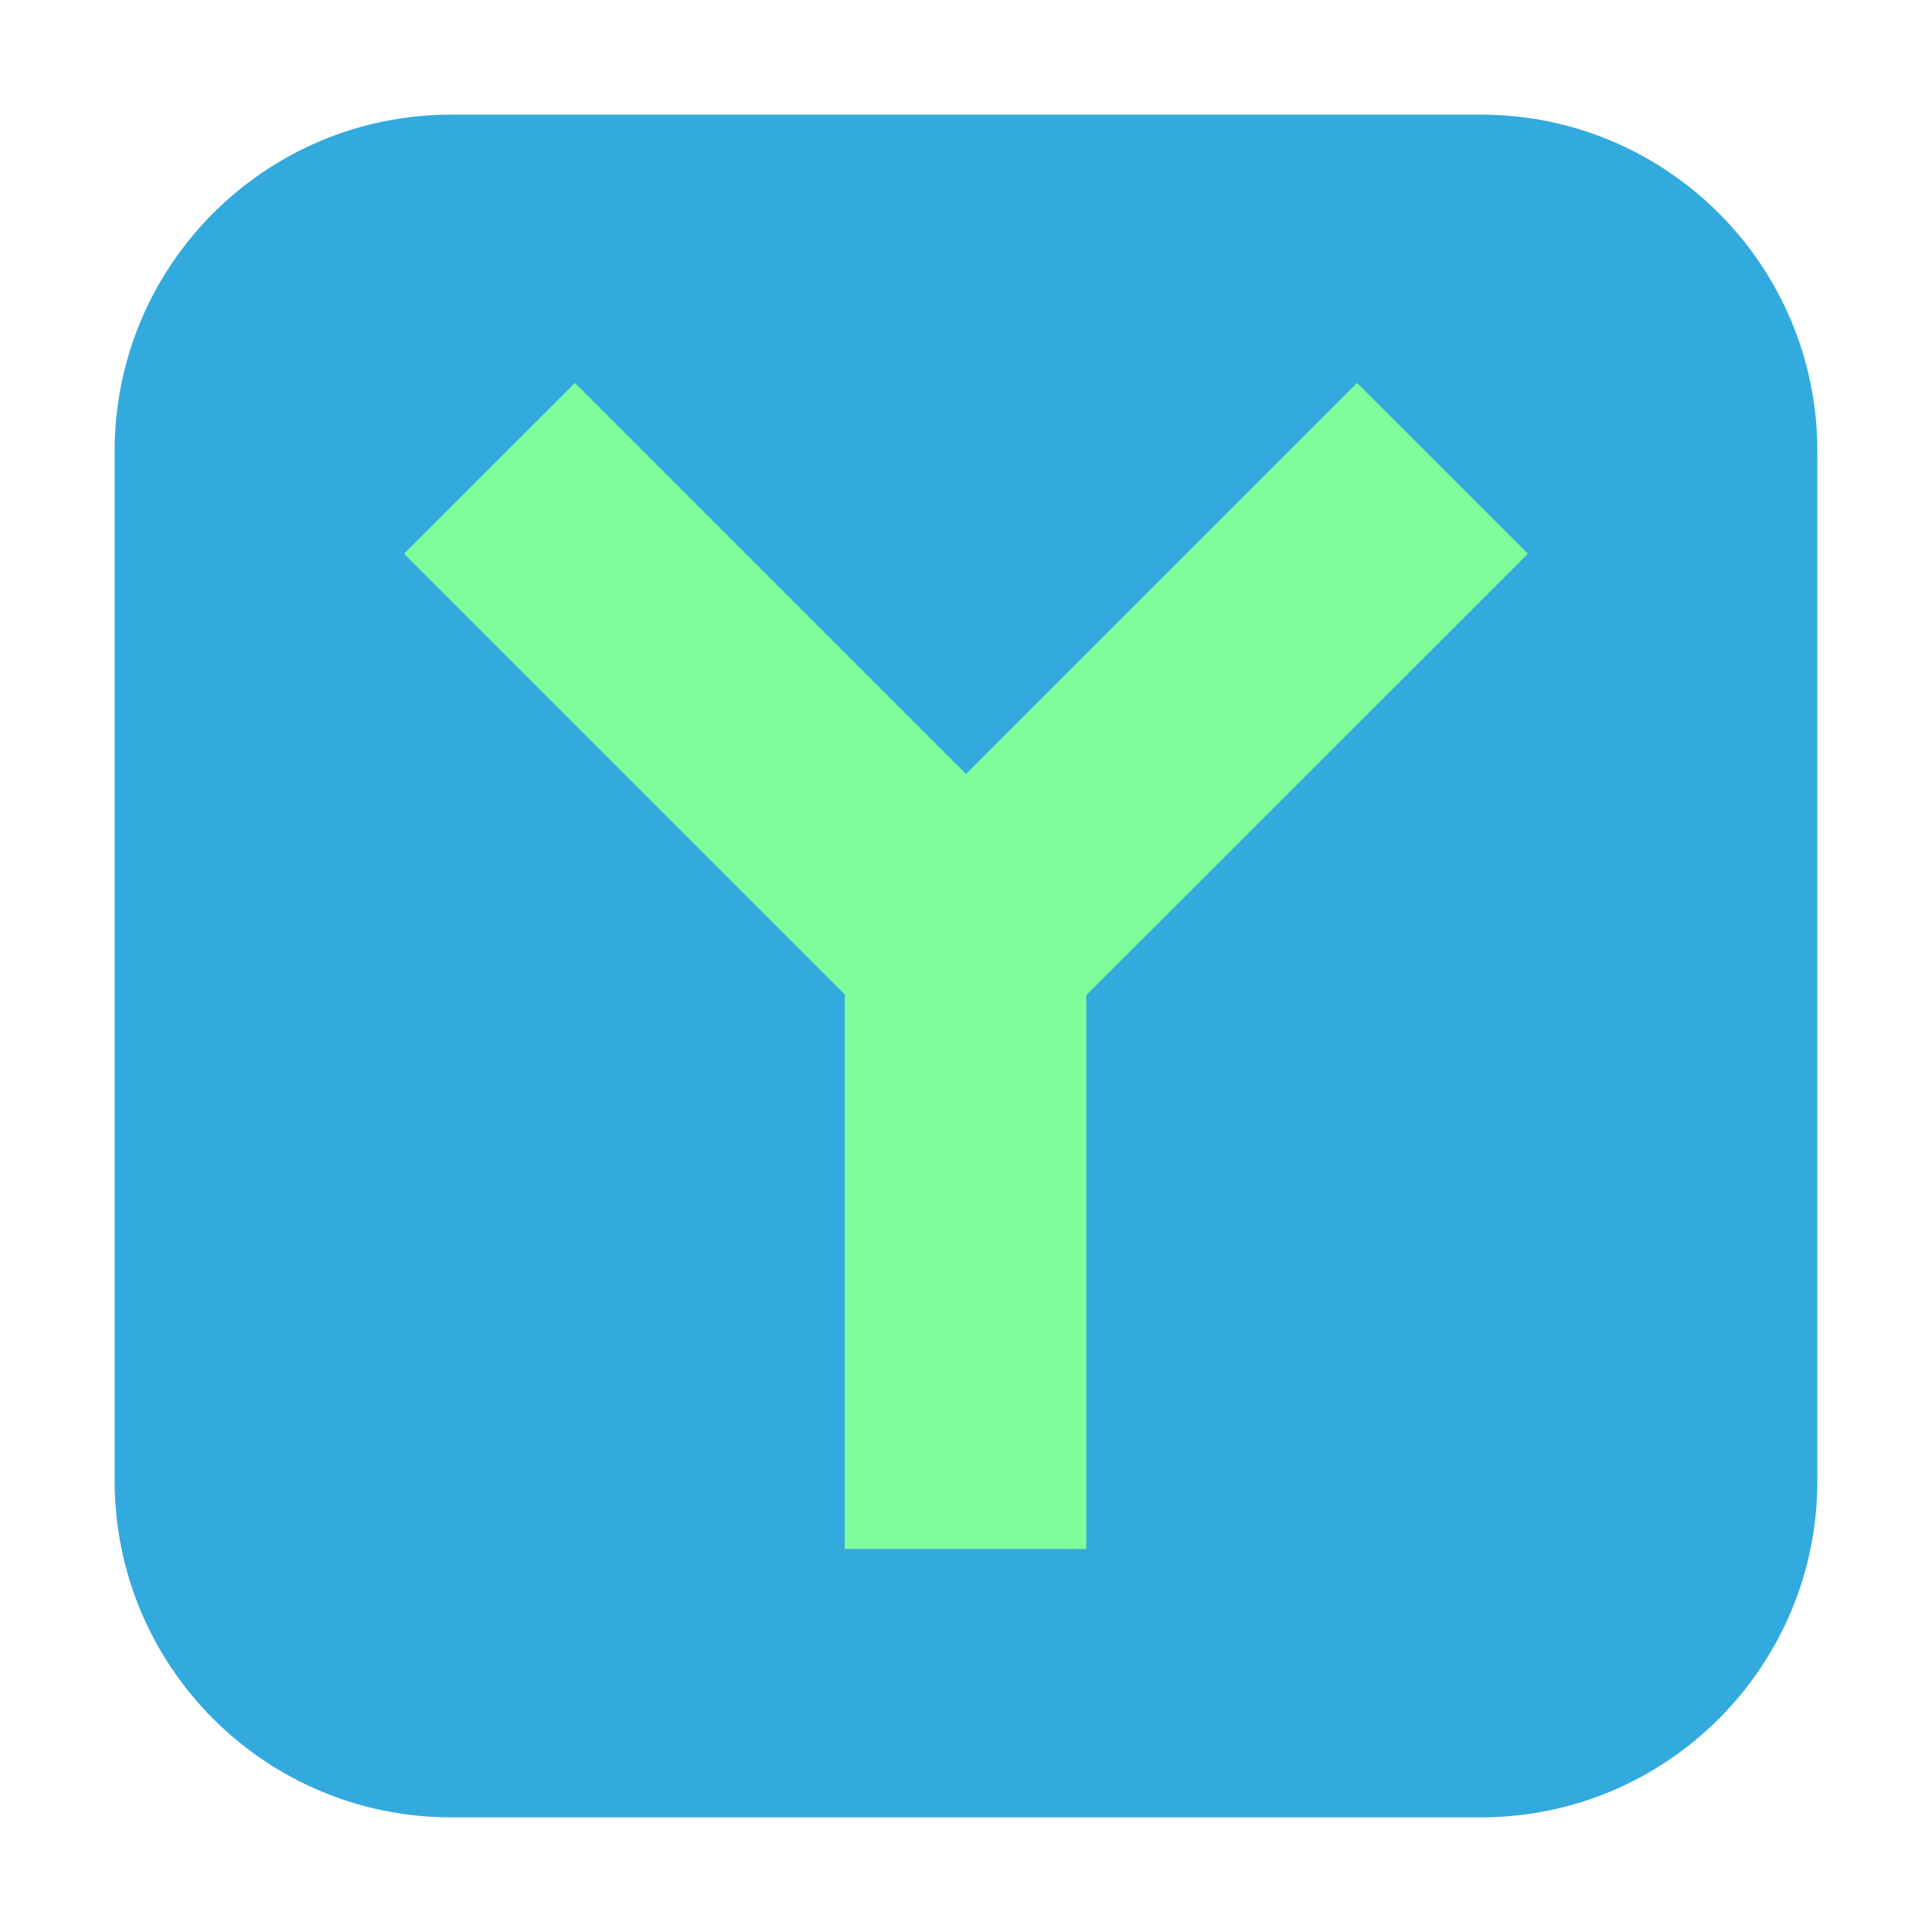 <svg height="48pt" viewBox="0 0 48 48" width="48pt" xmlns="http://www.w3.org/2000/svg"><path d="m11.211 2.848h25.578c4.621 0 8.363 3.742 8.363 8.363v25.578c0 4.621-3.742 8.363-8.363 8.363h-25.578c-4.621 0-8.363-3.742-8.363-8.363v-25.578c0-4.621 3.742-8.363 8.363-8.363zm0 0" fill="#3ad" fill-rule="evenodd"/><path d="m14.285 9.516-4.246 4.242 10.949 10.949v13.777h6v-13.758l10.973-10.969-4.246-4.242-9.715 9.715zm0 0" fill="#80fe9b"/></svg>